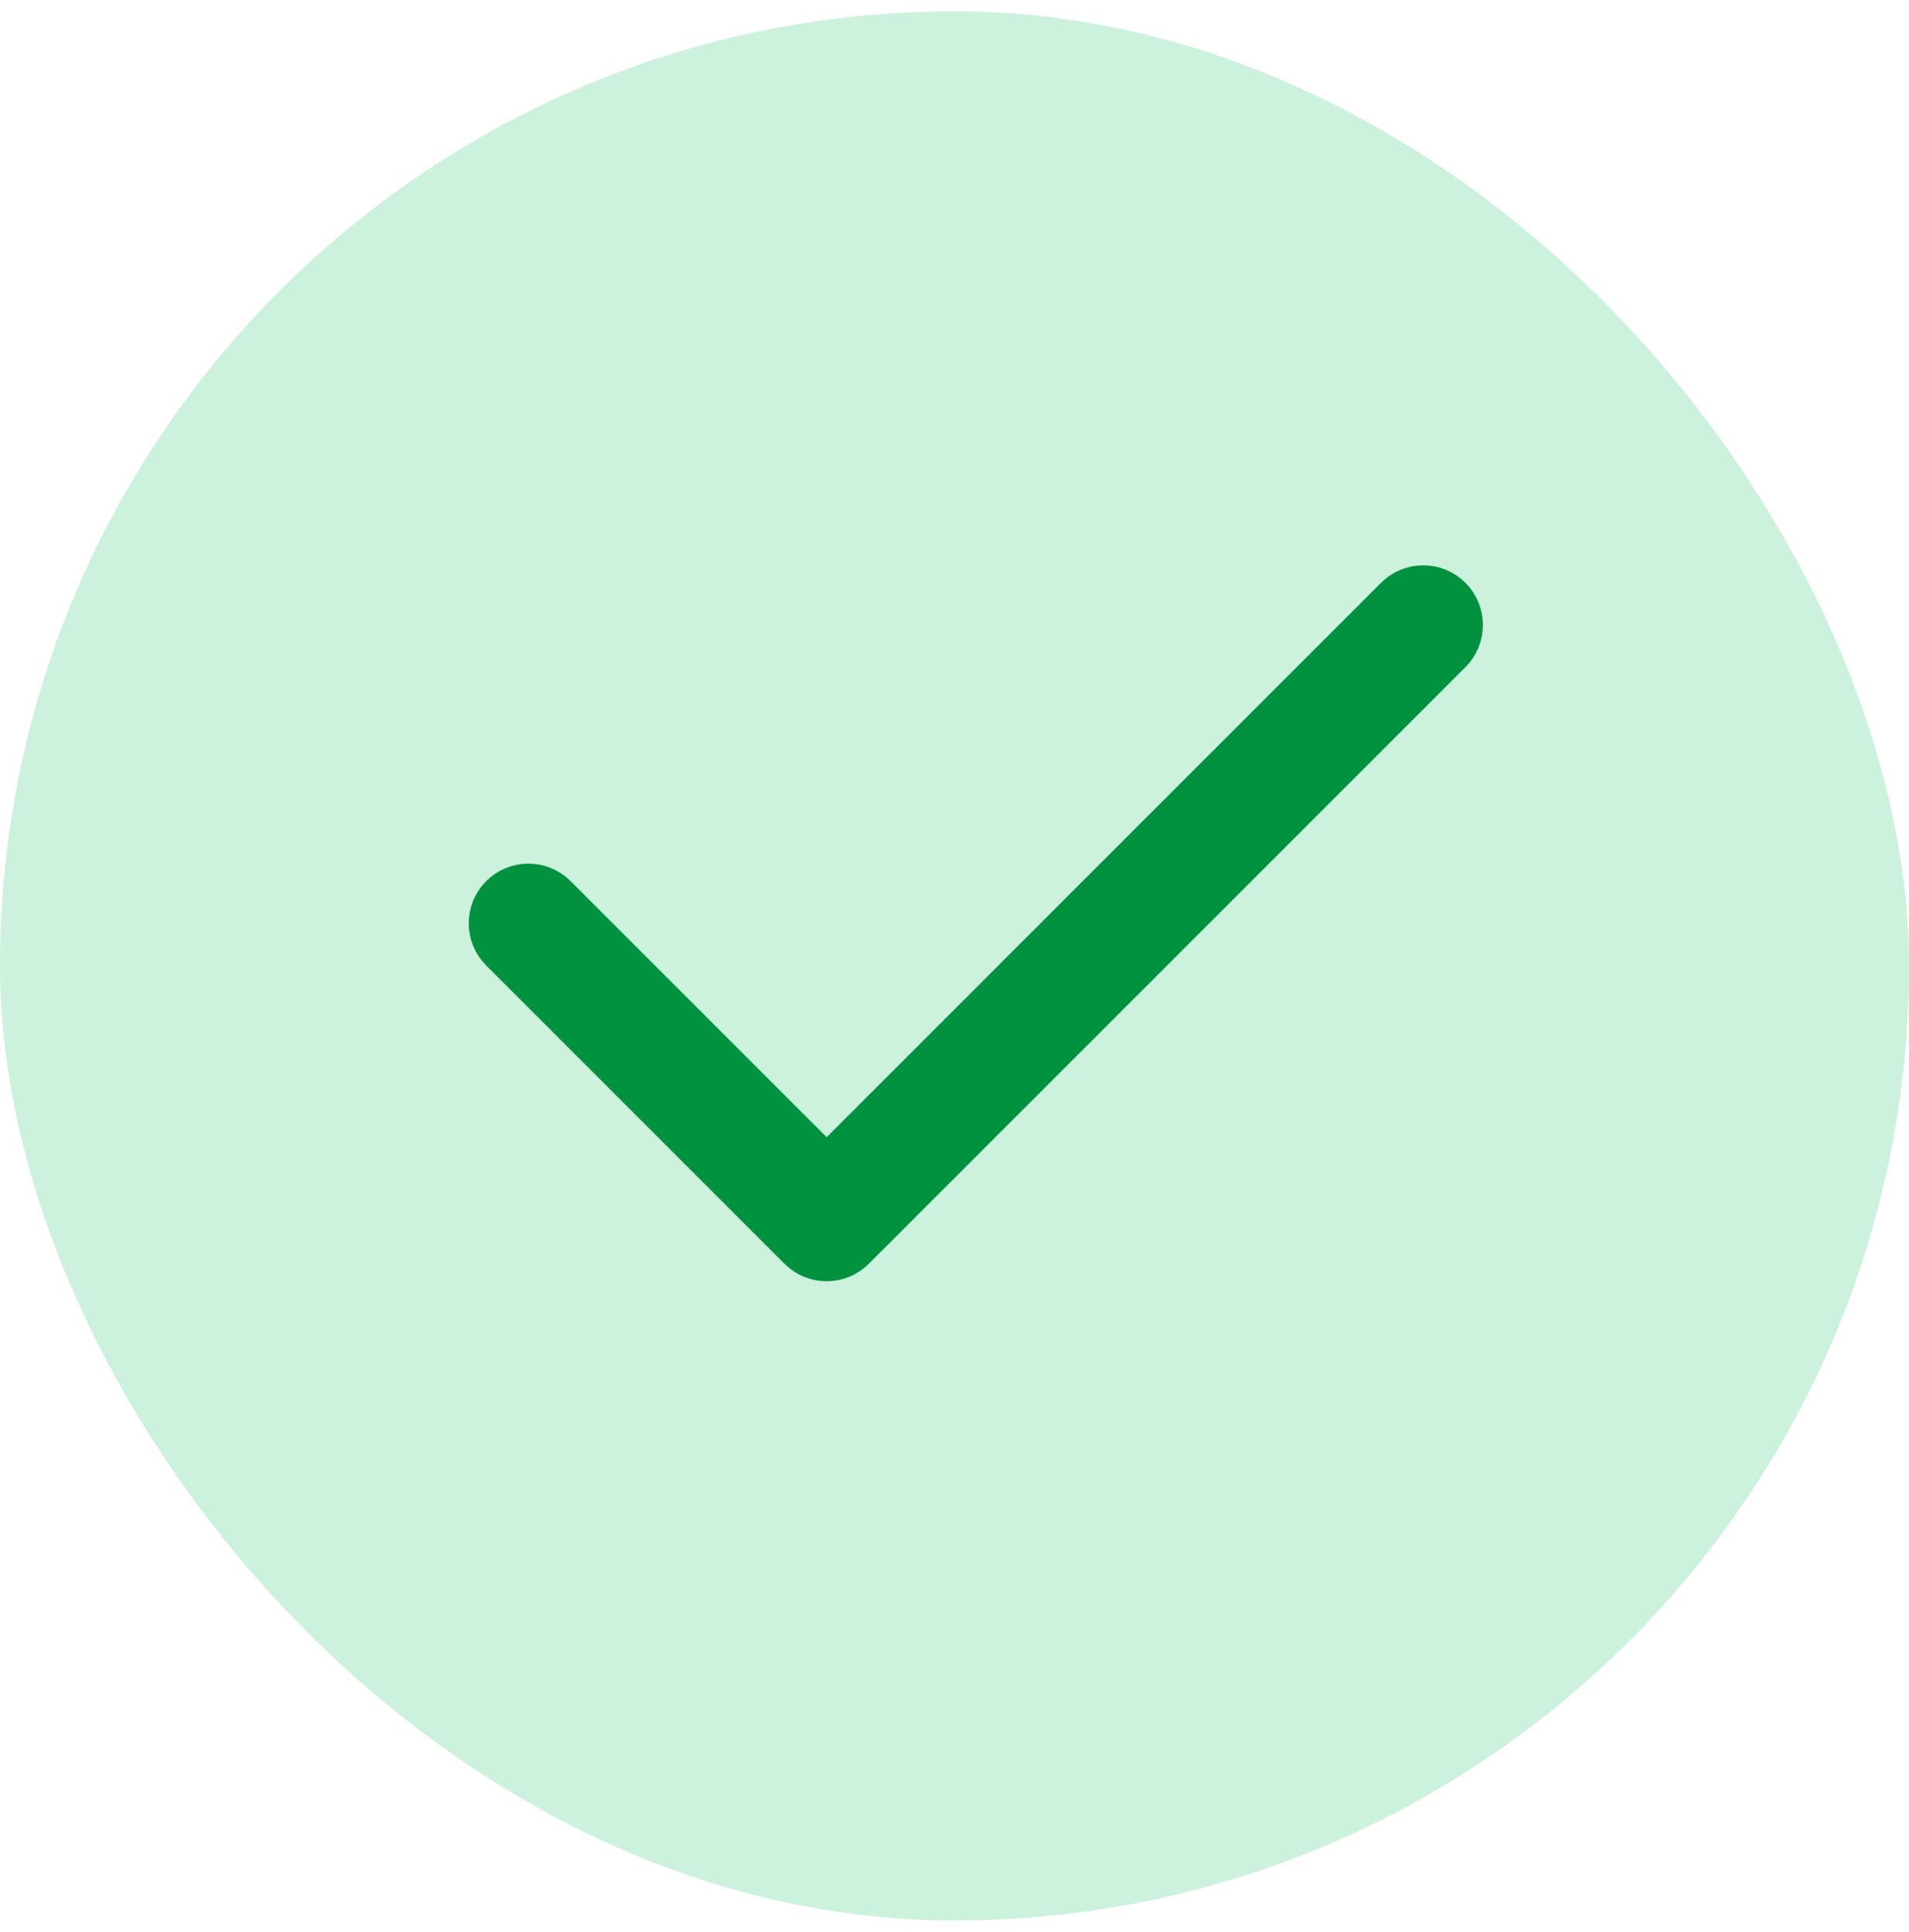 <svg width="84" height="85" viewBox="0 0 84 85" fill="none" xmlns="http://www.w3.org/2000/svg">
<rect y="0.5" width="84" height="84" rx="42" fill="#CCF1DC"/>
<path fill-rule="evenodd" clip-rule="evenodd" d="M63.951 26.174C64.683 26.906 64.683 28.094 63.951 28.826L37.701 55.076C37.349 55.428 36.872 55.625 36.375 55.625C35.878 55.625 35.401 55.428 35.049 55.076L21.924 41.951C21.192 41.219 21.192 40.031 21.924 39.299C22.656 38.567 23.844 38.567 24.576 39.299L36.375 51.098L61.299 26.174C62.031 25.442 63.219 25.442 63.951 26.174Z" fill="#00923F" stroke="#00923F" stroke-width="1.5" stroke-linecap="round" stroke-linejoin="round"/>
</svg>
